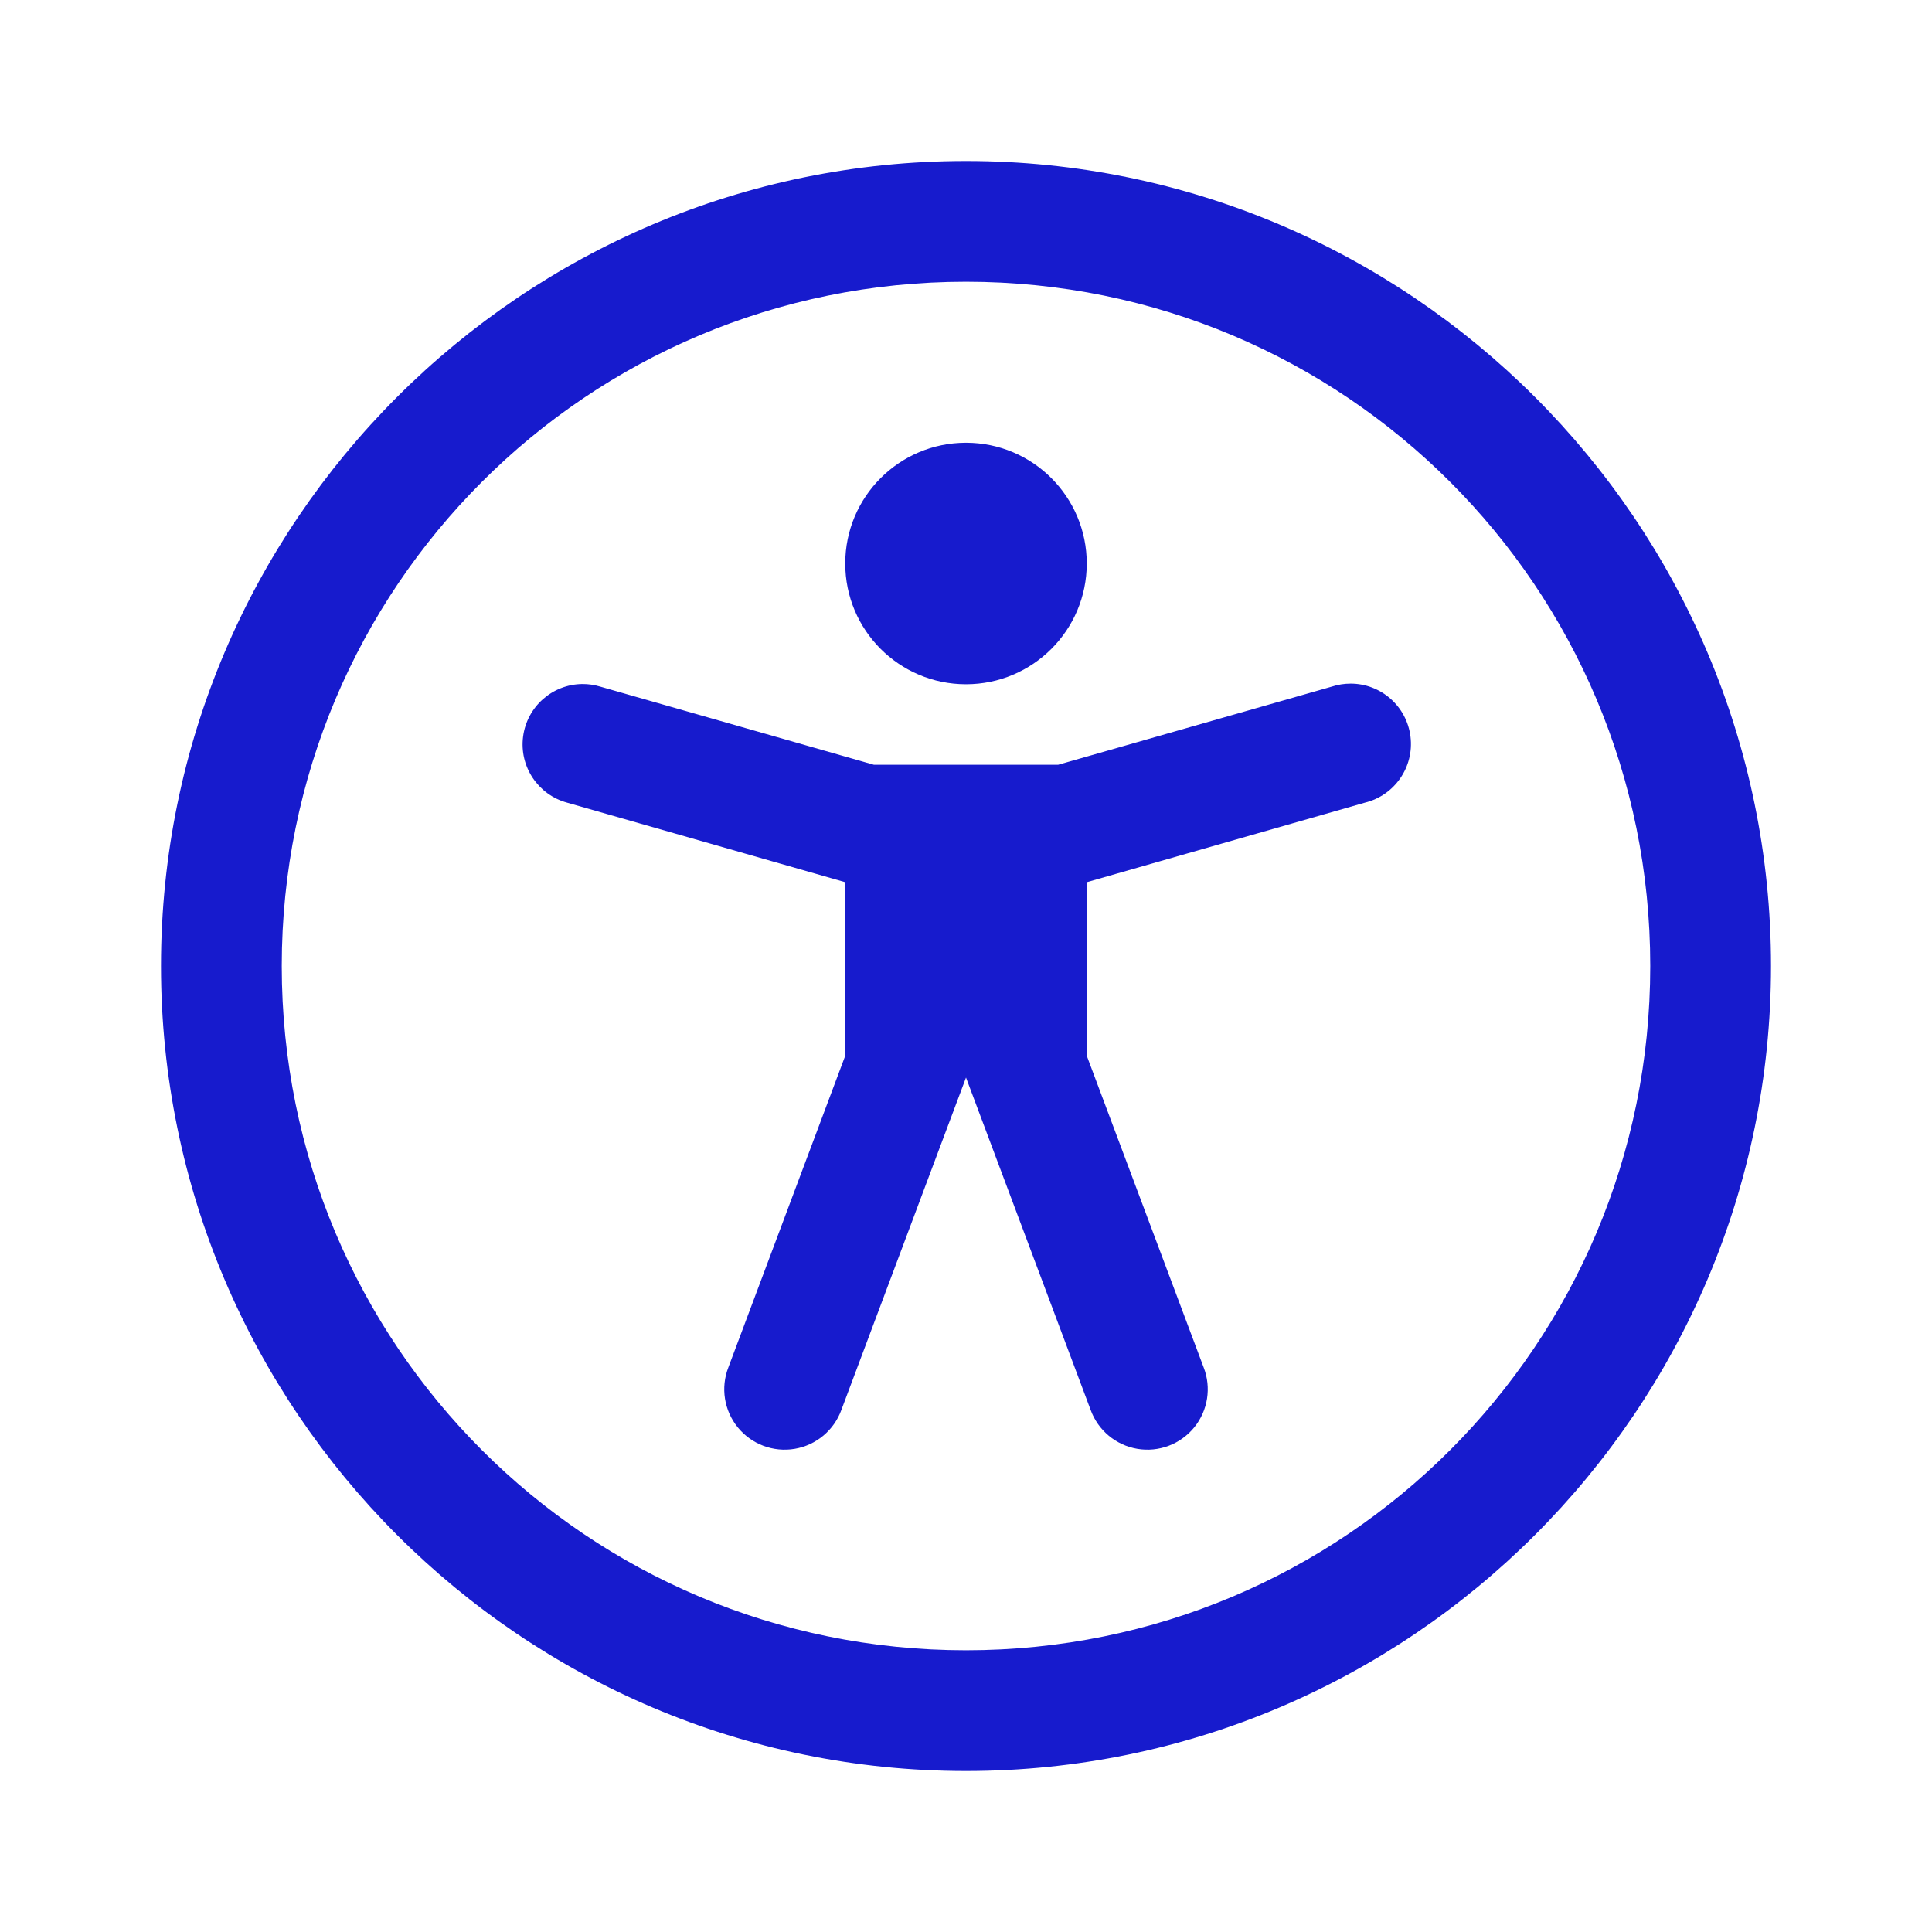 <svg version="1.1" xmlns="http://www.w3.org/2000/svg" xmlns:xlink="http://www.w3.org/1999/xlink" viewBox="0 0 172 172">
    <g fill="none" fill-rule="nonzero" stroke="none" stroke-width="1" stroke-linecap="butt" stroke-linejoin="miter"
       stroke-miterlimit="10" stroke-dasharray="" stroke-dashoffset="0" font-family="none" font-weight="none"
       font-size="none" text-anchor="none" style="mix-blend-mode: normal">
        <g id="original-icon" fill="#171bcd">
            <path d="M86,14.333c-39.517,0 -71.667,32.15 -71.667,71.667c0,39.517 32.15,71.667 71.667,71.667c39.517,0 71.667,-32.15 71.667,-71.667c0,-39.517 -32.15,-71.667 -71.667,-71.667zM86,25.083c33.707,0 60.917,27.21 60.917,60.917c0,33.707 -27.21,60.917 -60.917,60.917c-33.707,0 -60.917,-27.21 -60.917,-60.917c0,-33.707 27.21,-60.917 60.917,-60.917zM86,39.417c-5.937,0 -10.75,4.813 -10.75,10.75c0,5.937 4.813,10.75 10.75,10.75c5.937,0 10.75,-4.813 10.75,-10.75c0,-5.937 -4.813,-10.75 -10.75,-10.75zM120.224,60.861c-0.563,0.001 -1.123,0.091 -1.659,0.266l-24.362,6.957h-8.202h-8.202l-24.362,-6.957c-0.515,-0.156 -1.051,-0.234 -1.589,-0.231c-2.683,0.025 -4.936,2.025 -5.28,4.686c-0.344,2.661 1.327,5.168 3.915,5.875l24.768,7.083v15.446l-10.407,27.75c-0.702,1.804 -0.379,3.846 0.844,5.346c1.223,1.5 3.158,2.227 5.066,1.903c1.908,-0.324 3.495,-1.649 4.154,-3.469l11.093,-29.584l11.093,29.584c0.659,1.82 2.246,3.145 4.154,3.469c1.908,0.324 3.843,-0.403 5.066,-1.903c1.223,-1.5 1.545,-3.542 0.844,-5.346l-10.407,-27.75v-15.446l24.768,-7.083c2.643,-0.649 4.384,-3.171 4.054,-5.873c-0.33,-2.702 -2.627,-4.73 -5.349,-4.724z"></path>
        </g>
    </g>
</svg>
